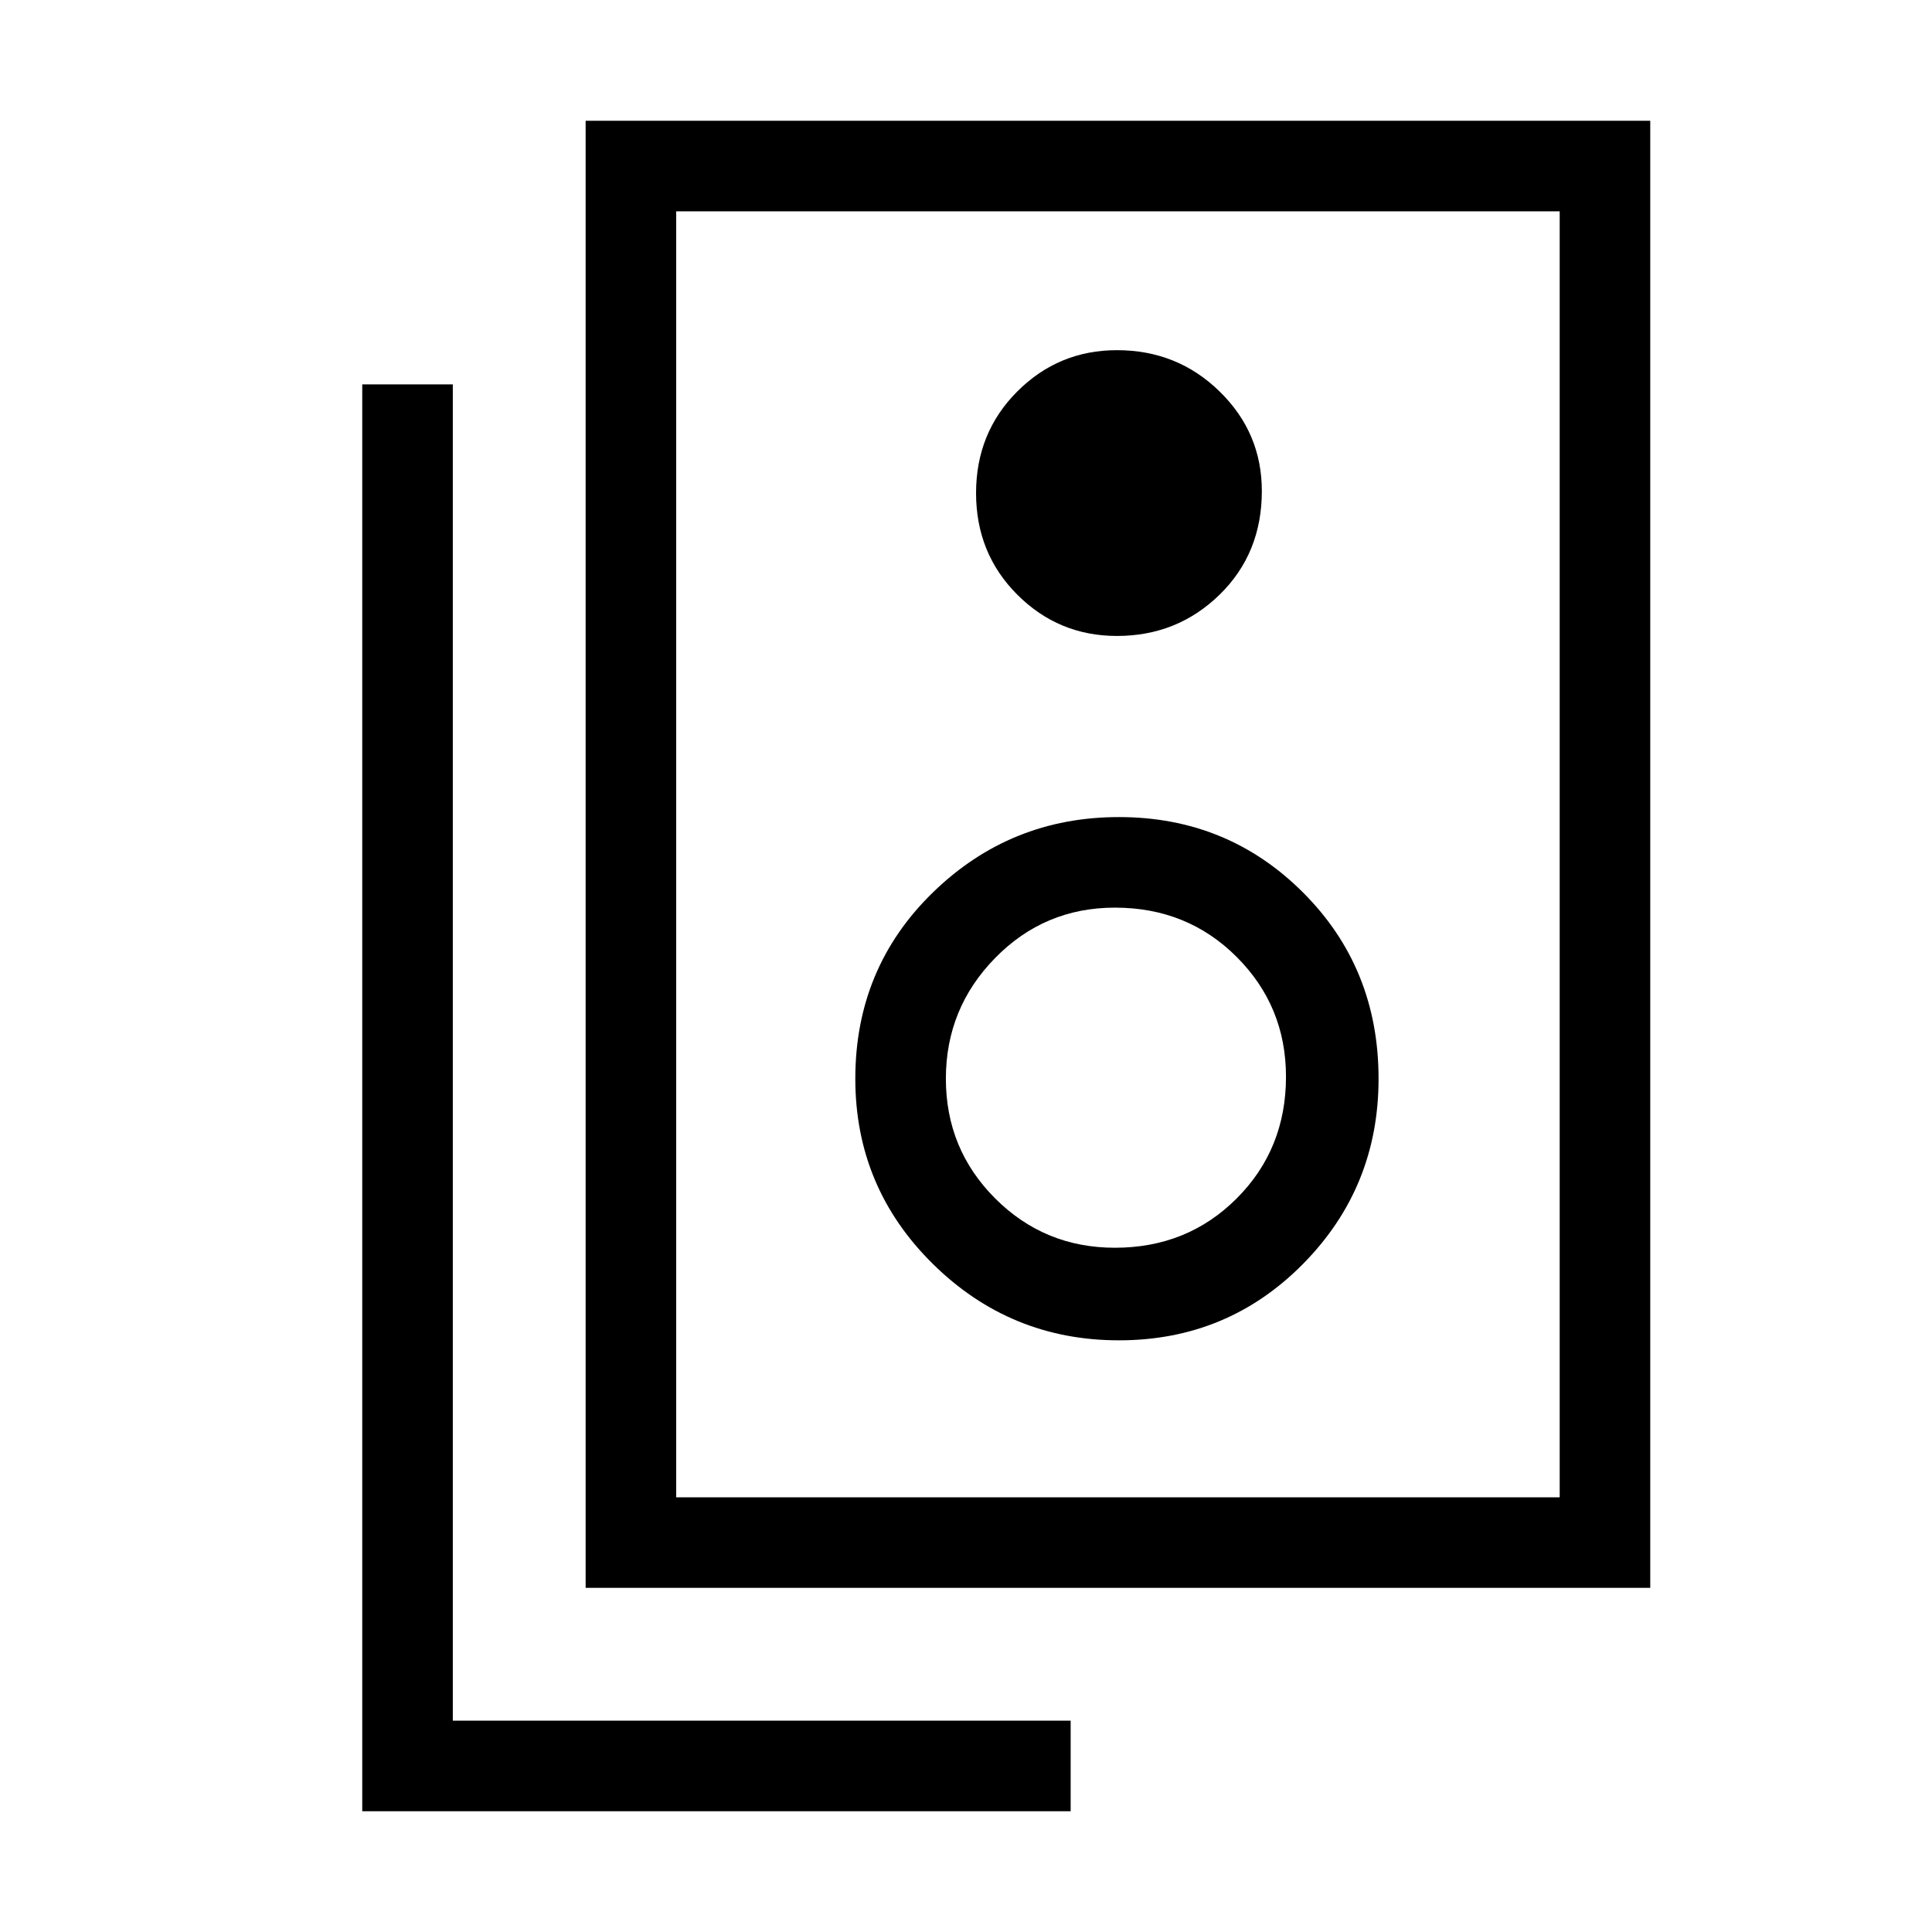<svg xmlns="http://www.w3.org/2000/svg" width="48" height="48"><path d="M16.8 37.2h21.95V5.25H16.8zm-2.25 2.25V3H41v36.45zm13.2-23.65q1.5 0 2.55-1.025 1.05-1.025 1.05-2.575 0-1.45-1.05-2.475Q29.25 8.7 27.75 8.7q-1.45 0-2.475 1.025-1.025 1.025-1.025 2.525t1.025 2.525Q26.3 15.8 27.75 15.8zm.05 17.5q2.7 0 4.575-1.9t1.875-4.6q0-2.75-1.875-4.625T27.8 20.3q-2.7 0-4.625 1.875Q21.25 24.05 21.25 26.8q0 2.7 1.925 4.6 1.925 1.9 4.625 1.9zm-.1-2.3q-1.75 0-2.975-1.225T23.5 26.8q0-1.75 1.225-3t2.975-1.25q1.8 0 3.025 1.225Q31.95 25 31.95 26.75q0 1.8-1.225 3.025Q29.5 31 27.7 31zm-1.1 14H9V9.55h2.25v33.2H26.6zm-9.8-7.8V5.25 37.2z"/></svg>